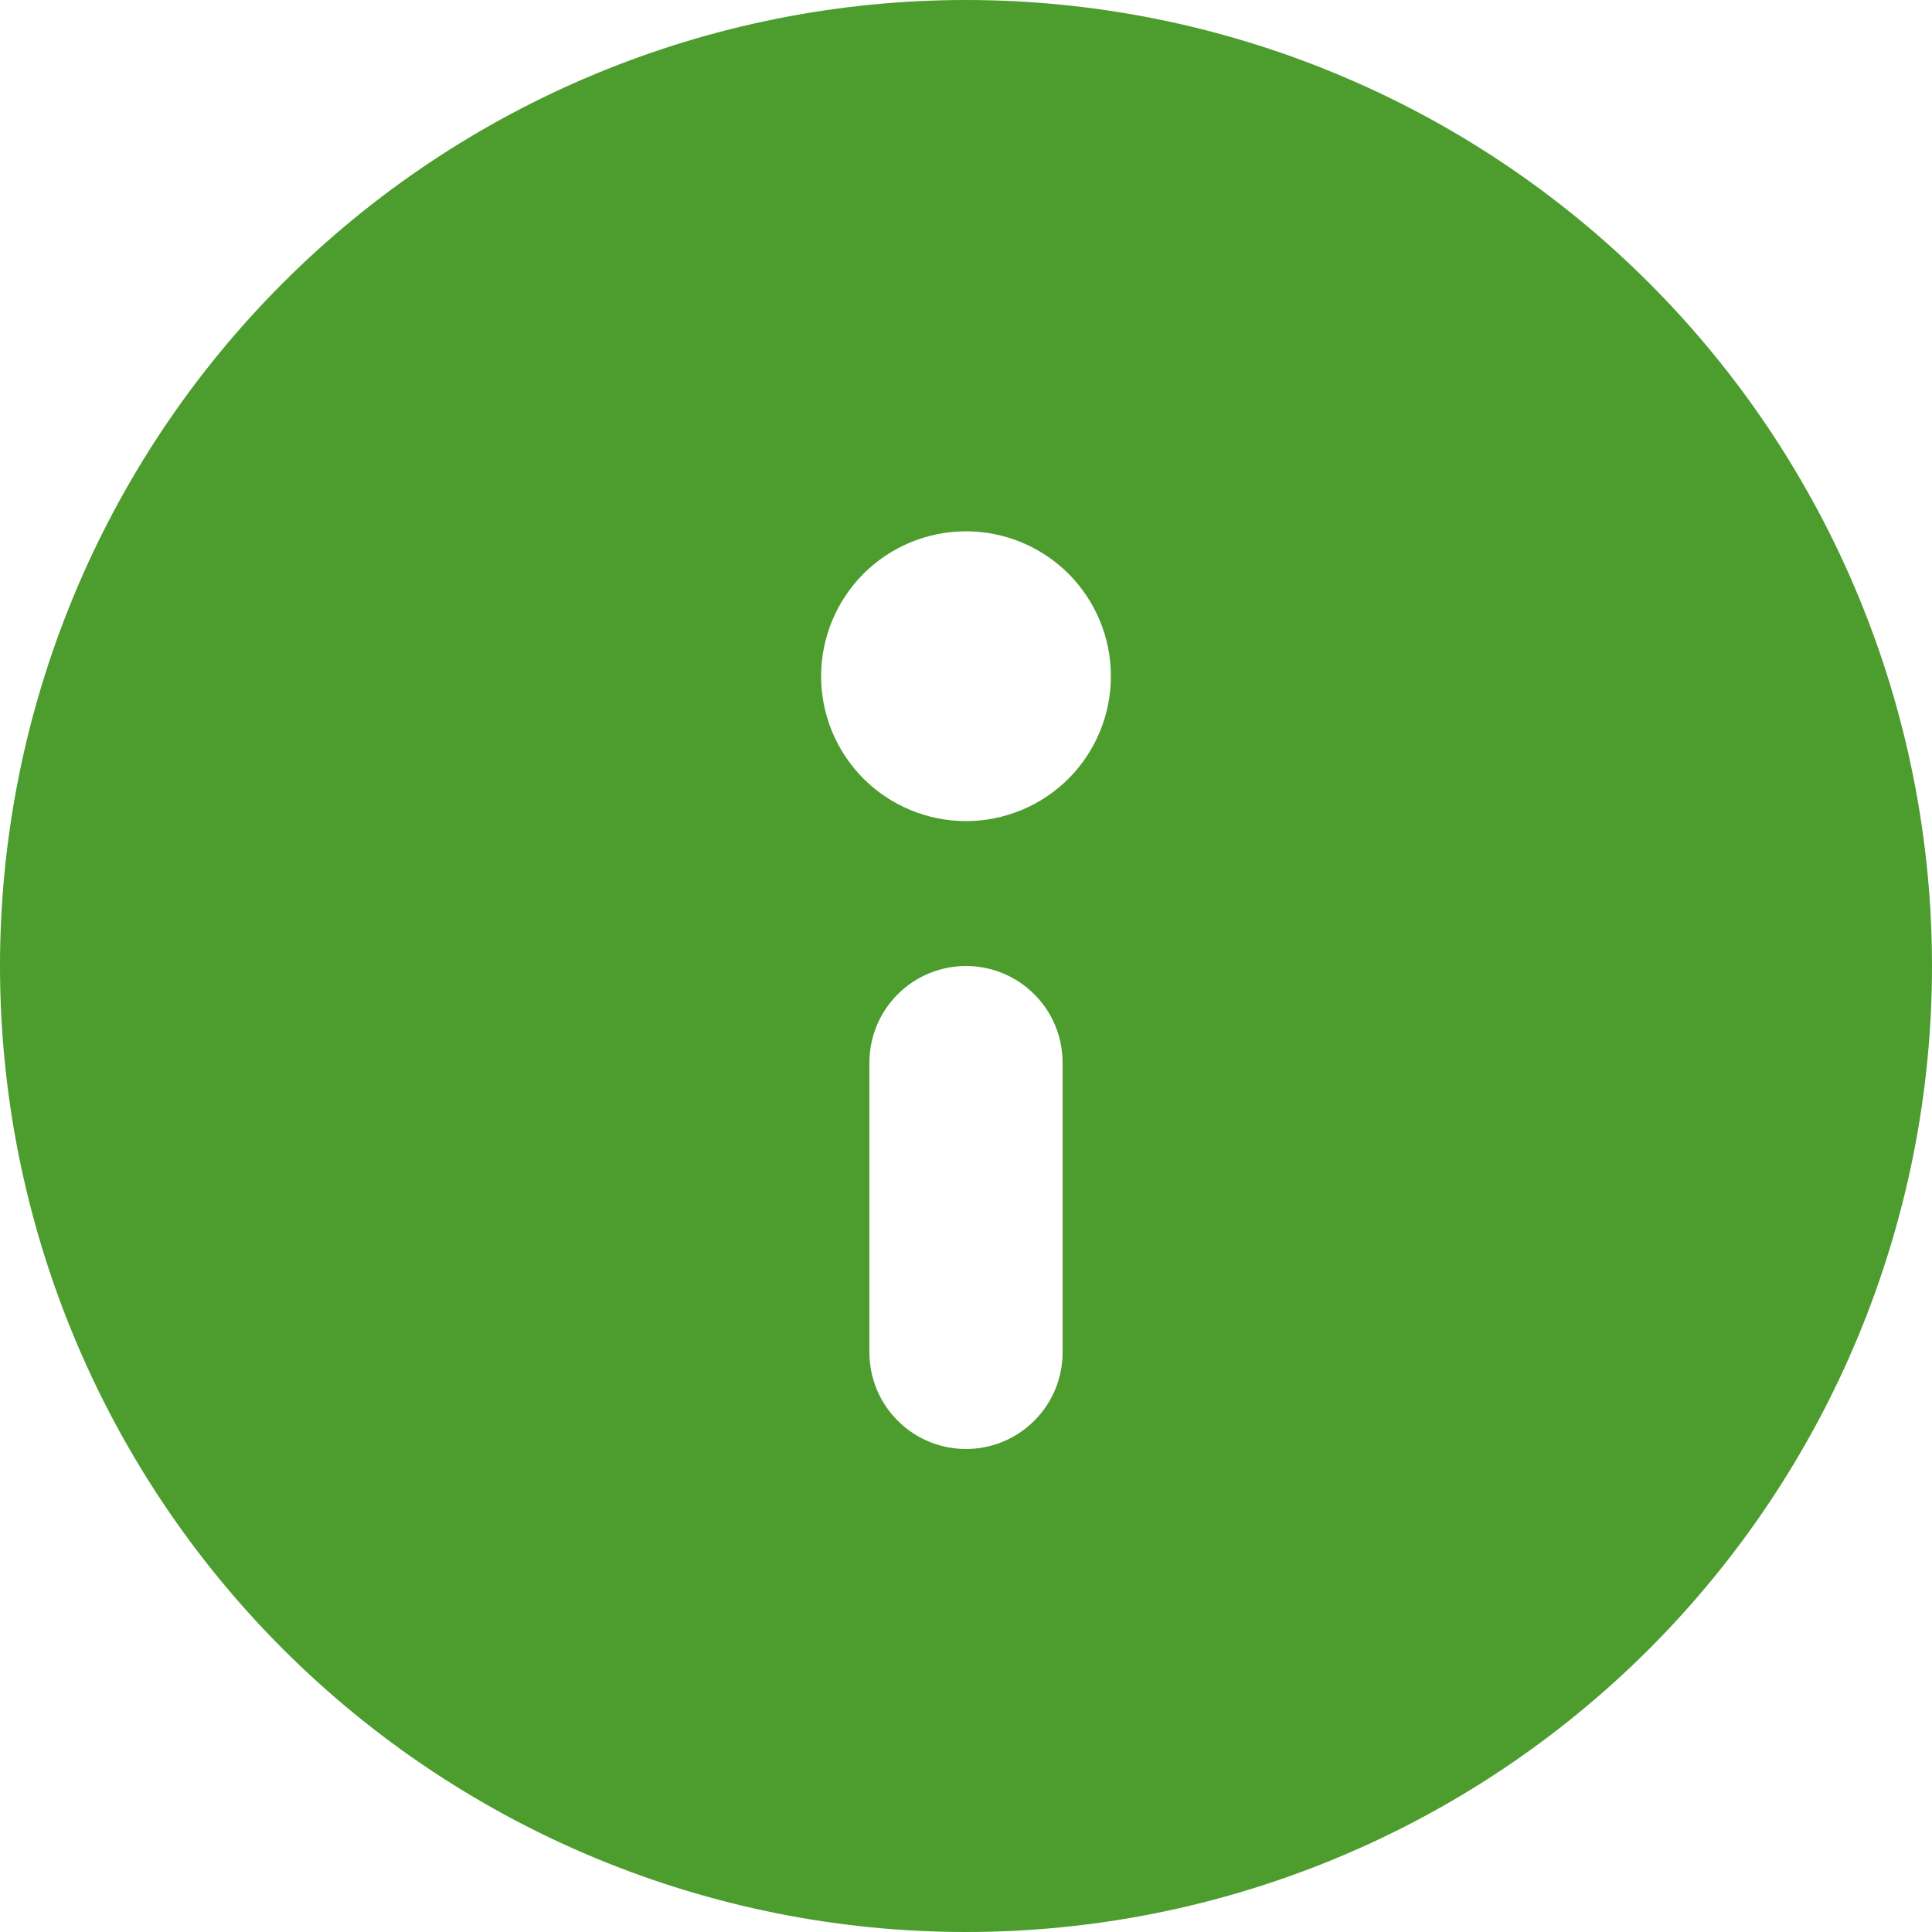 <svg width="20" height="20" viewBox="0 0 20 20" fill="none" xmlns="http://www.w3.org/2000/svg">
<path d="M20 10C20 12.652 18.946 15.196 17.071 17.071C15.196 18.946 12.652 20 10 20C7.348 20 4.804 18.946 2.929 17.071C1.054 15.196 0 12.652 0 10C0 7.348 1.054 4.804 2.929 2.929C4.804 1.054 7.348 0 10 0C12.652 0 15.196 1.054 17.071 2.929C18.946 4.804 20 7.348 20 10ZM9 11V14C9 14.265 9.105 14.52 9.293 14.707C9.48 14.895 9.735 15 10 15C10.265 15 10.52 14.895 10.707 14.707C10.895 14.52 11 14.265 11 14V11C11 10.735 10.895 10.48 10.707 10.293C10.52 10.105 10.265 10 10 10C9.735 10 9.48 10.105 9.293 10.293C9.105 10.48 9 10.735 9 11ZM10 5.5C9.602 5.5 9.221 5.658 8.939 5.939C8.658 6.221 8.5 6.602 8.5 7C8.5 7.398 8.658 7.779 8.939 8.061C9.221 8.342 9.602 8.5 10 8.5C10.398 8.5 10.779 8.342 11.061 8.061C11.342 7.779 11.5 7.398 11.5 7C11.5 6.602 11.342 6.221 11.061 5.939C10.779 5.658 10.398 5.5 10 5.5Z" fill="#4C9C2E"/>
</svg>
